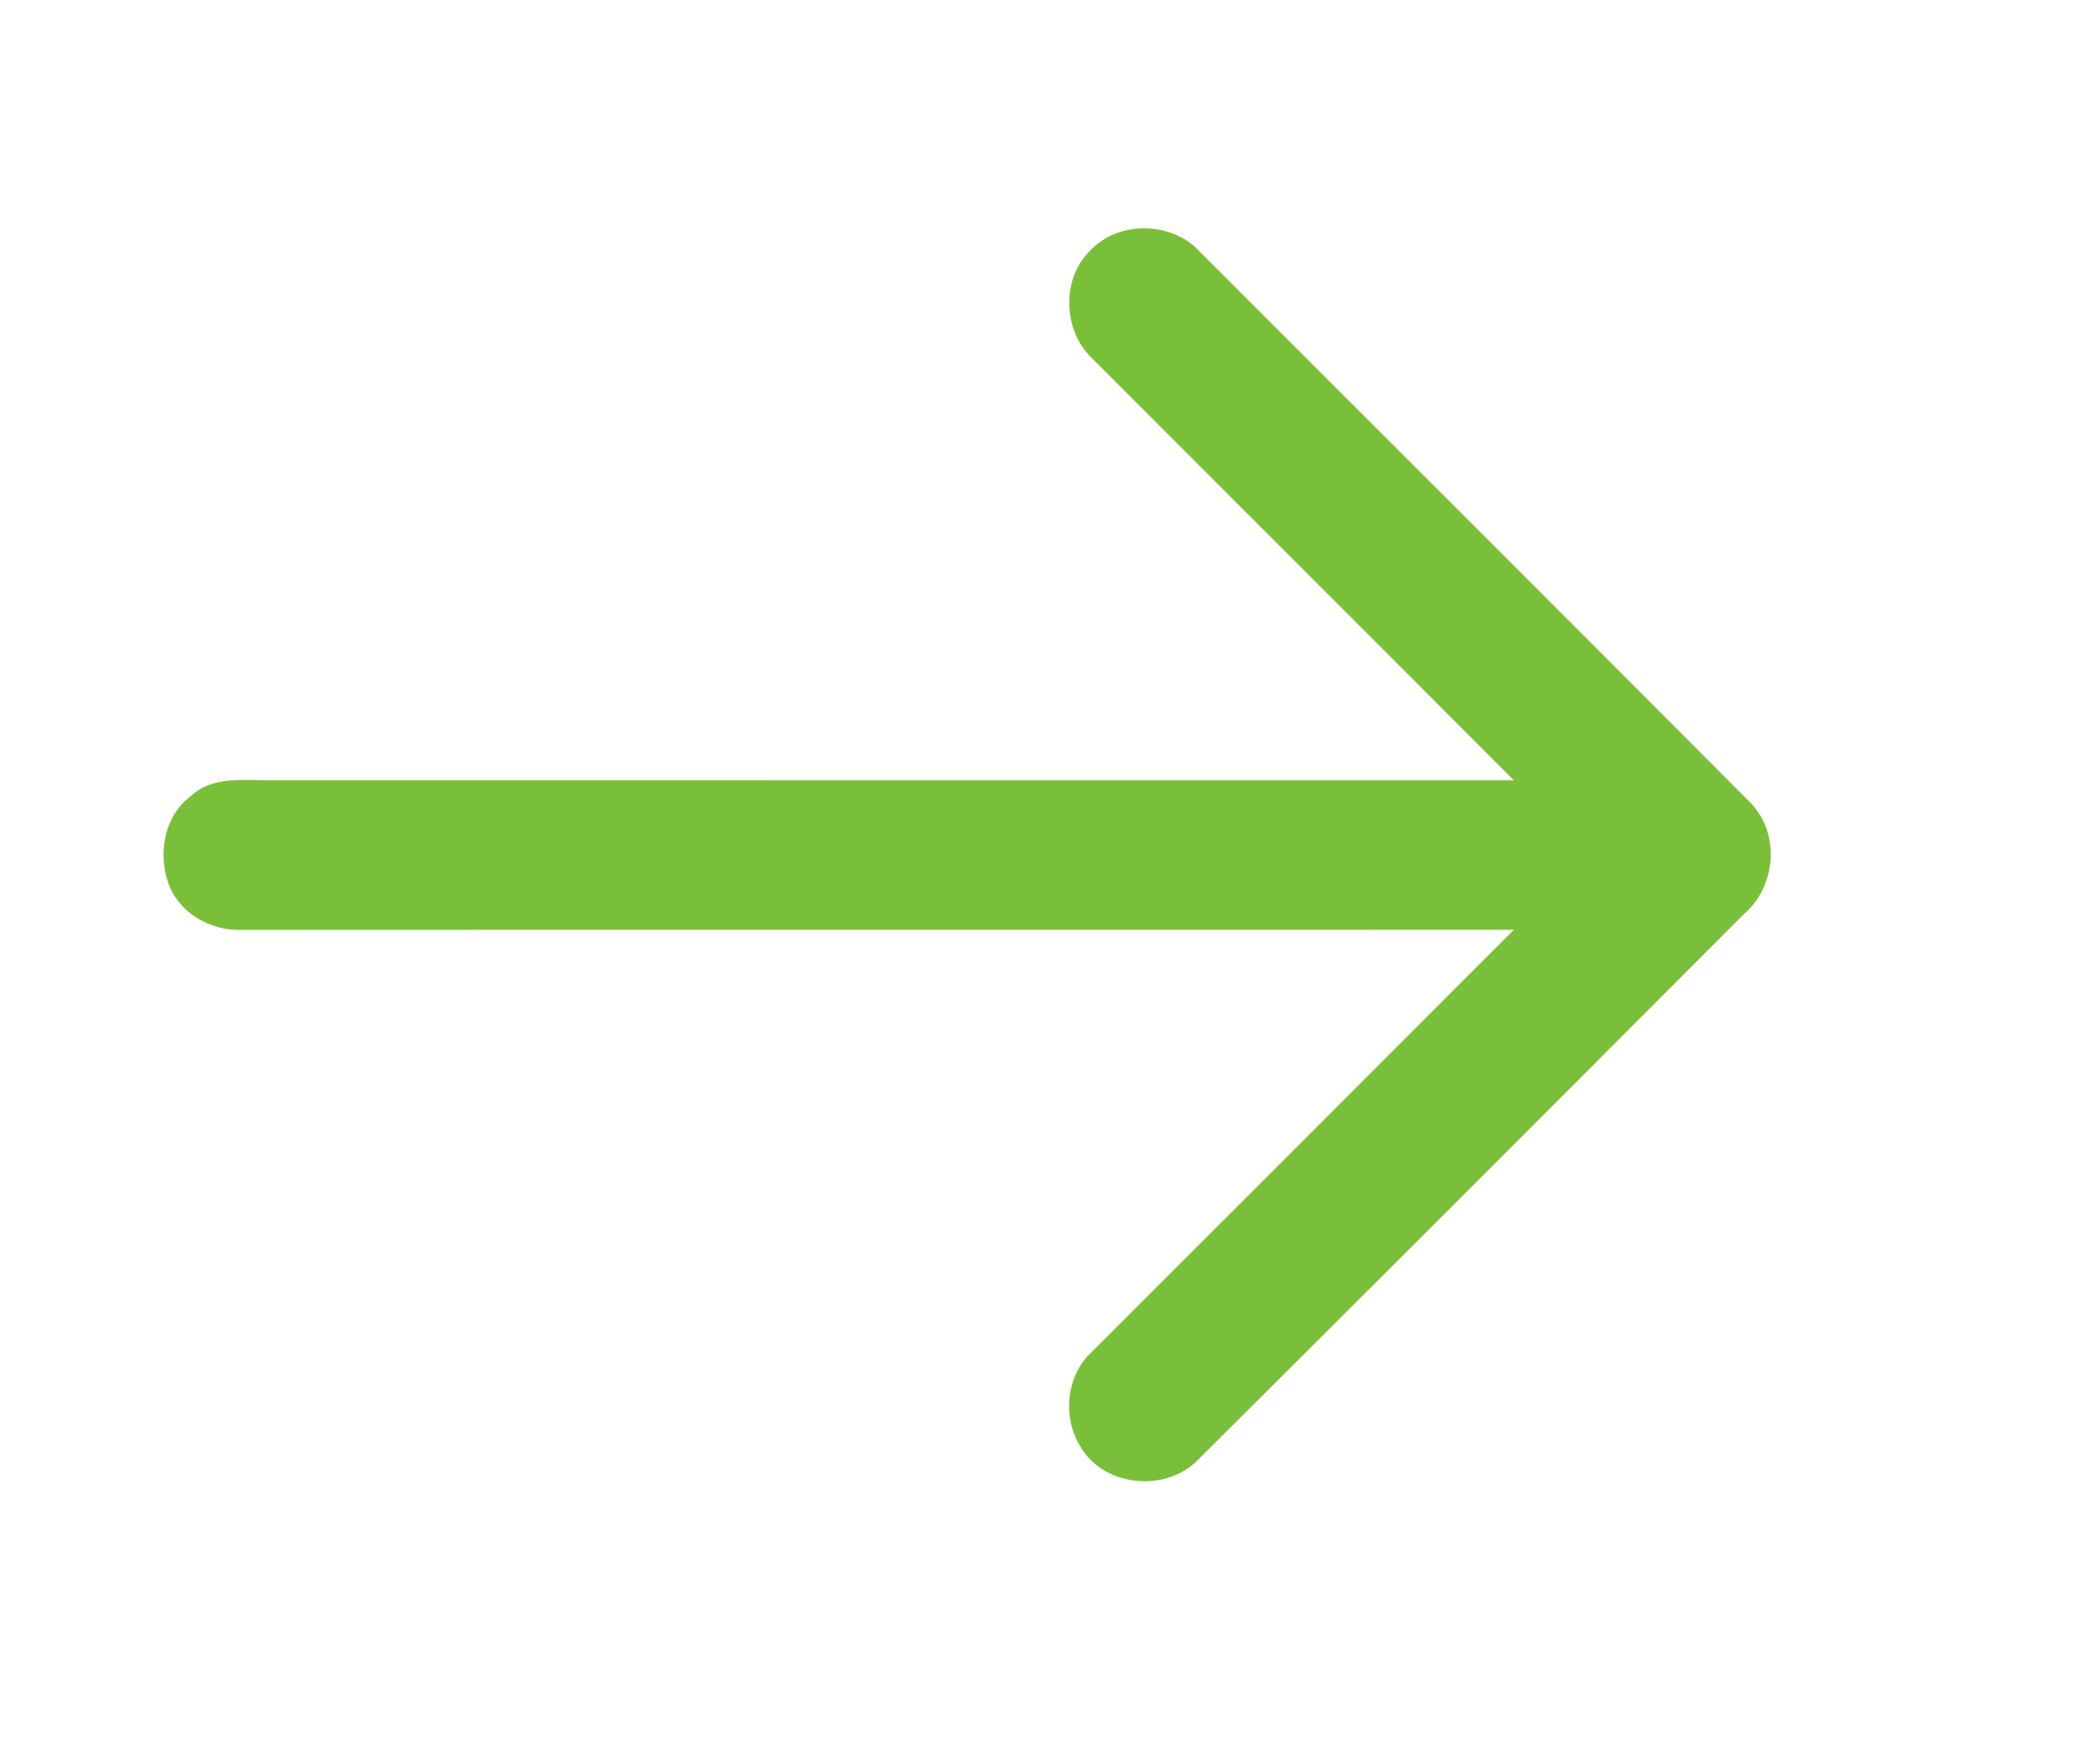 <?xml version="1.0" encoding="UTF-8" ?>
<!DOCTYPE svg PUBLIC "-//W3C//DTD SVG 1.1//EN" "http://www.w3.org/Graphics/SVG/1.1/DTD/svg11.dtd">
<svg width="241pt" height="204pt" viewBox="0 0 241 204" version="1.1" xmlns="http://www.w3.org/2000/svg">
<g id="#ffffffff">
</g>
<g id="#7abf39ff">
<path fill="#7abf39" opacity="1.00" d=" M 126.03 29.02 C 129.32 25.46 135.55 25.56 138.79 29.14 C 159.96 50.33 181.19 71.47 202.31 92.71 C 205.92 96.23 205.44 102.49 201.66 105.71 C 180.69 126.74 159.69 147.76 138.64 168.71 C 134.86 172.71 127.47 171.97 124.82 167.07 C 122.84 163.73 123.35 158.96 126.28 156.31 C 142.54 140.05 158.82 123.79 175.07 107.51 C 126.03 107.54 77.00 107.50 27.97 107.53 C 24.55 107.67 20.98 105.75 19.62 102.54 C 18.19 99.00 18.88 94.45 22.05 92.07 C 24.49 89.76 28.00 90.24 31.06 90.23 C 79.06 90.25 127.07 90.22 175.07 90.24 C 158.87 73.99 142.61 57.79 126.40 41.54 C 122.95 38.38 122.66 32.35 126.03 29.02 Z" />
</g>
</svg>
